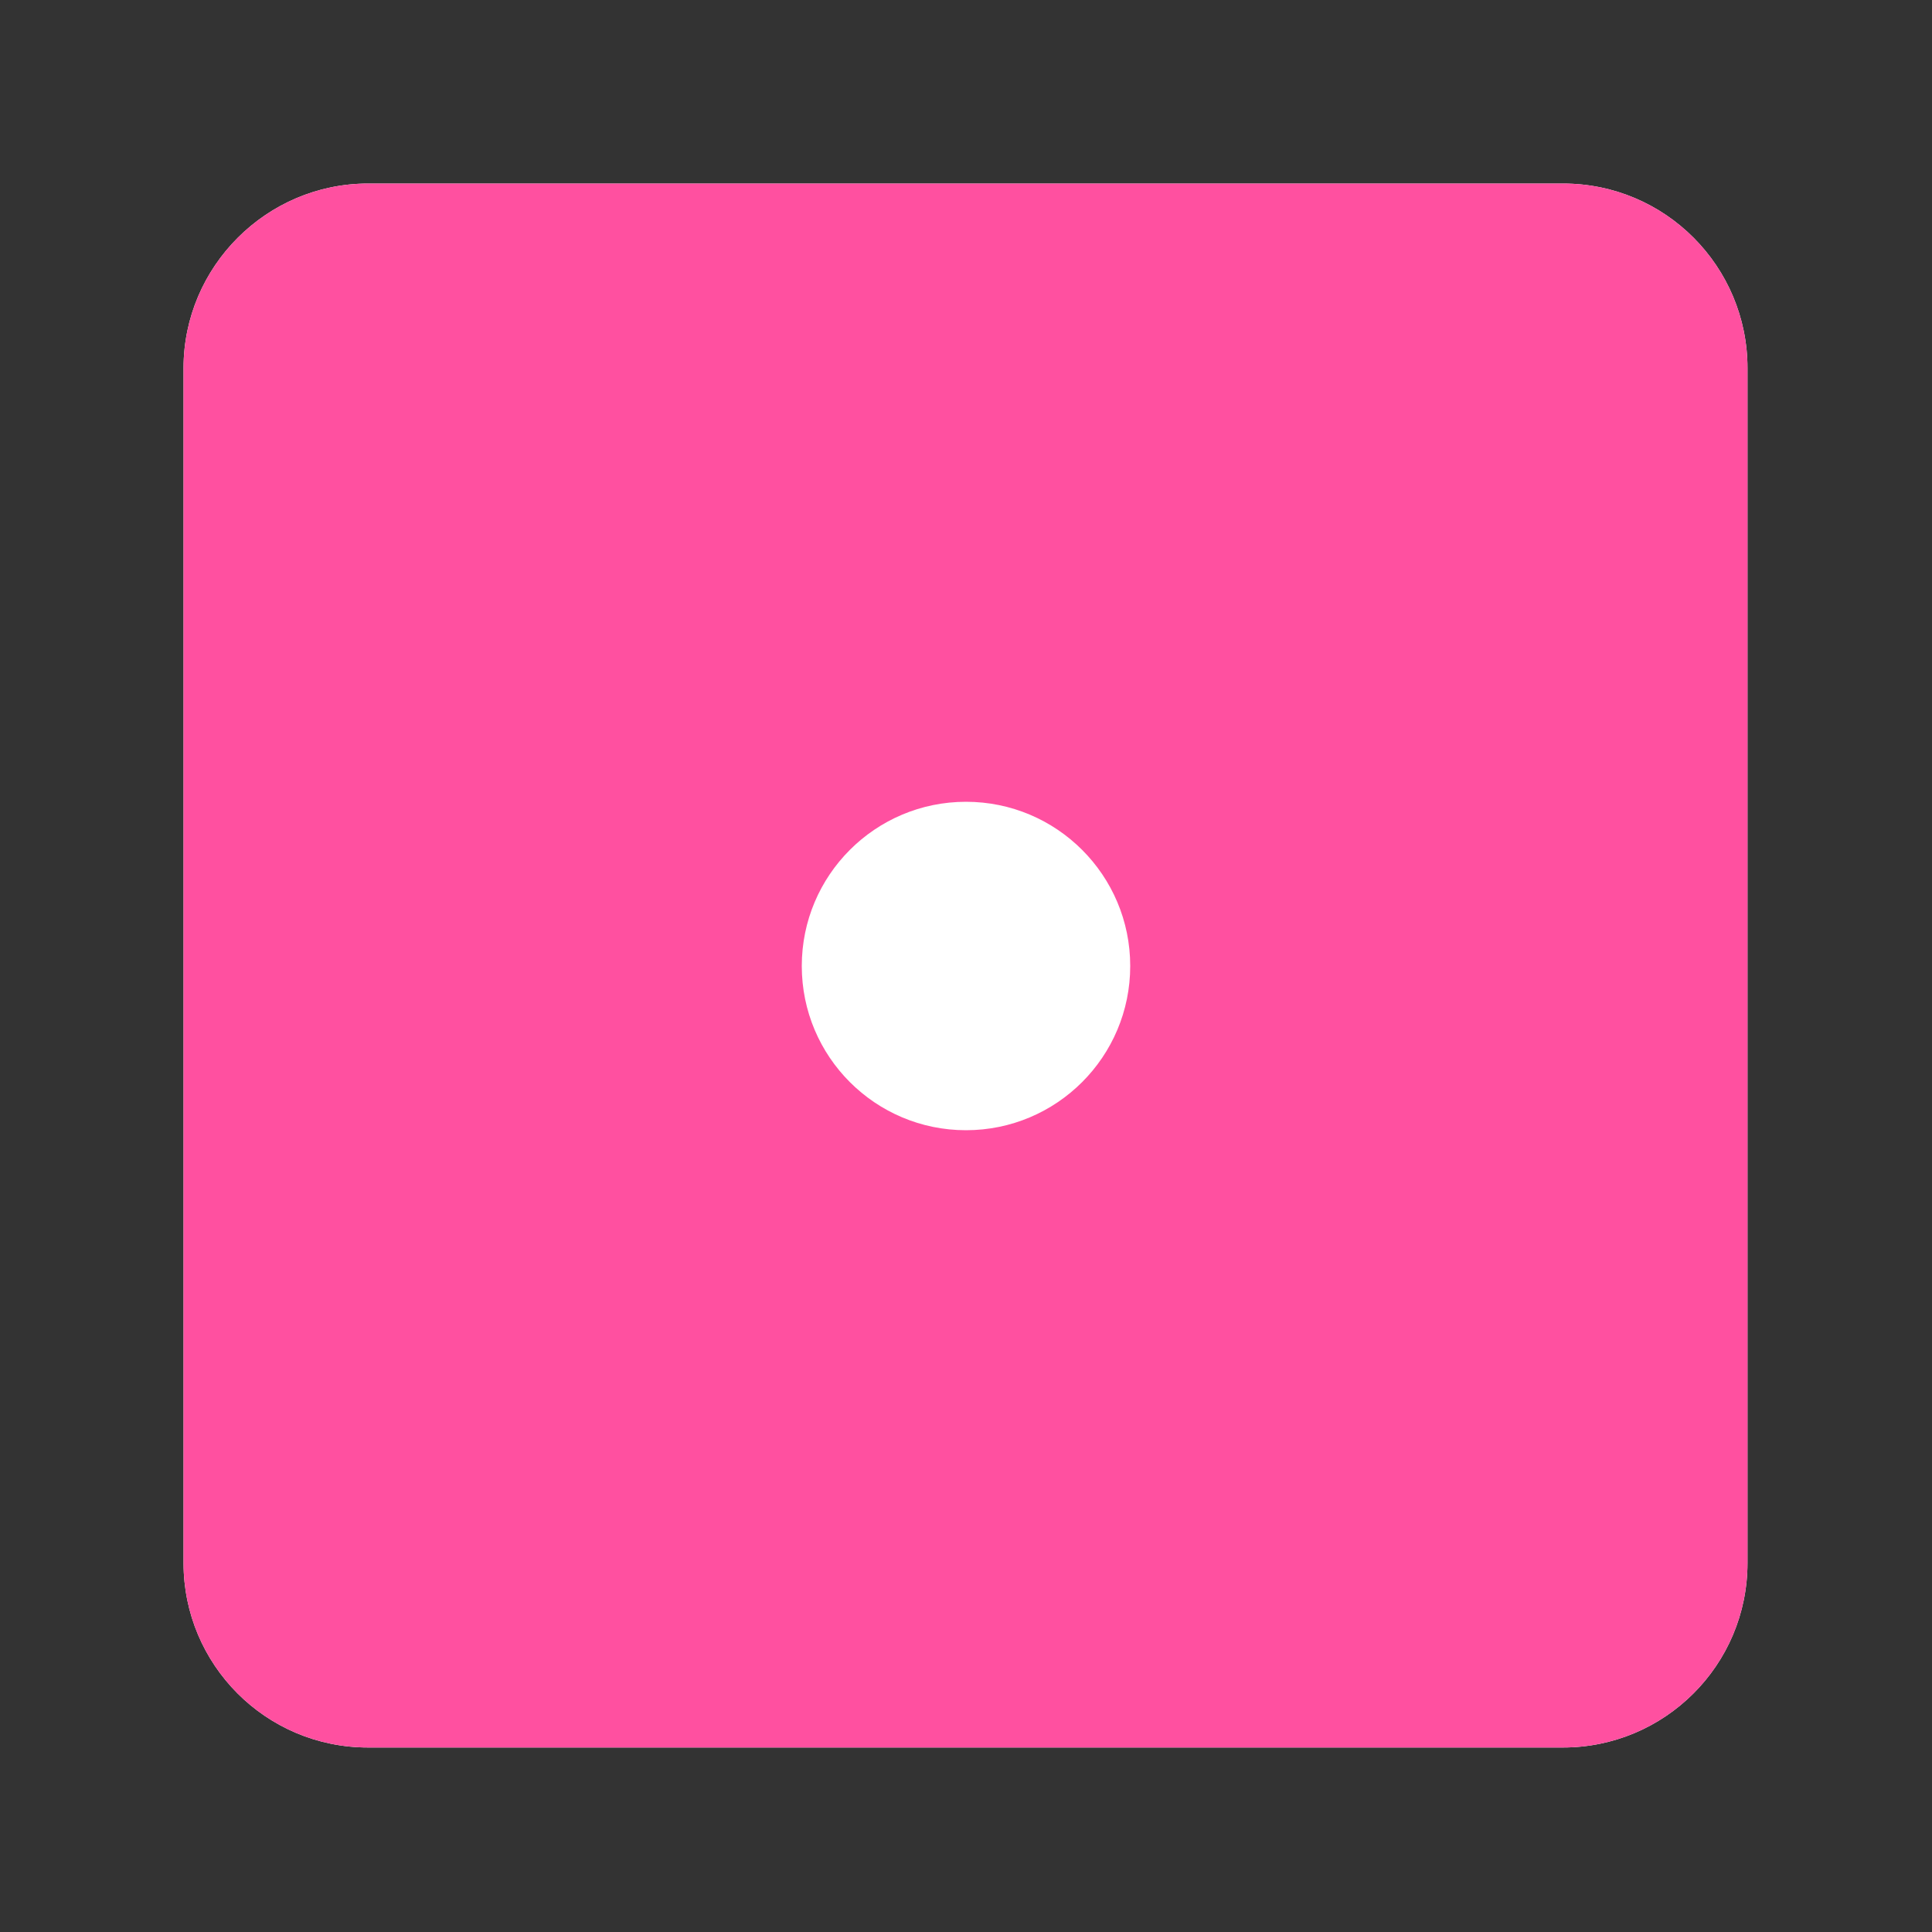 <?xml version="1.0" encoding="utf-8"?>
<!-- Generator: Adobe Illustrator 24.0.1, SVG Export Plug-In . SVG Version: 6.00 Build 0)  -->
<svg version="1.1" id="Capa_1" xmlns="http://www.w3.org/2000/svg" xmlns:xlink="http://www.w3.org/1999/xlink" x="0px" y="0px"
	 viewBox="0 0 200 200" style="enable-background:new 0 0 200 200;" xml:space="preserve">
<rect x="0" y="0" width="200" height="200" fill="#333333" stroke="none"/>
<style type="text/css">
	.st0{fill:#FFFFFF;}
	.st1{fill:#FF50A0;}
</style>
<title>dado1</title>
<path class="st0" d="M38.1,19h123.7c10.6,0,19.1,8.6,19.1,19.1v123.7c0,10.6-8.6,19.1-19.1,19.1H38.1c-10.6,0-19.1-8.6-19.1-19.1
	V38.1C19,27.6,27.6,19,38.1,19z"/>
<path class="st1" d="M38.1,19h123.7c10.6,0,19.1,8.6,19.1,19.1v123.7c0,10.6-8.6,19.1-19.1,19.1H38.1c-10.6,0-19.1-8.6-19.1-19.1
	V38.1C19,27.6,27.6,19,38.1,19z"/>
<circle class="st0" cx="100" cy="100" r="17"/>
</svg>
